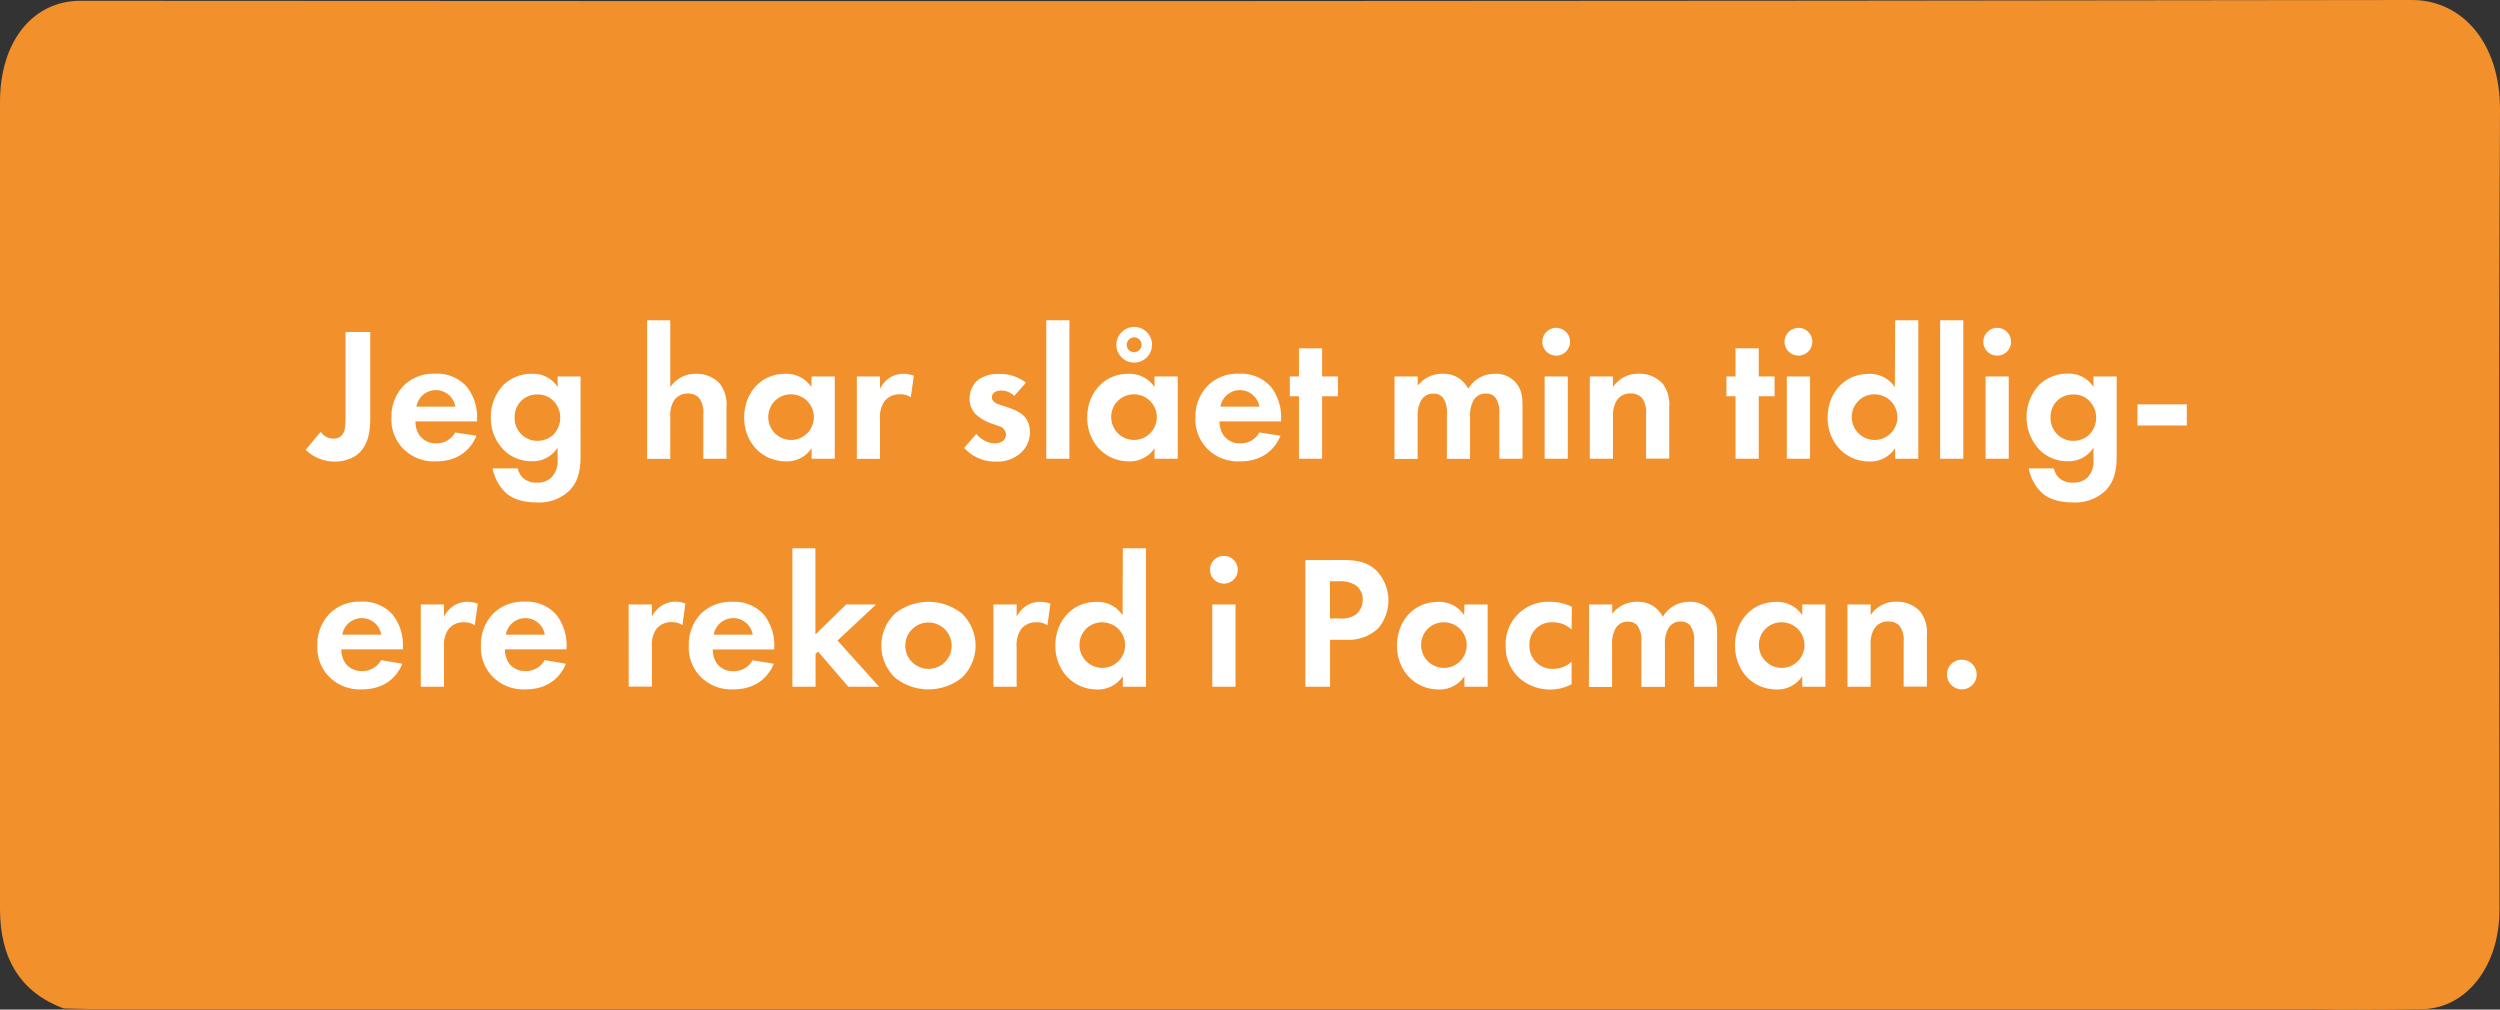 <svg xmlns="http://www.w3.org/2000/svg" width="473.69" height="191.3" viewBox="0 0 473.69 191.3"><rect x="0" y="0" width="473.69" height="191.3" fill="#333333" stroke="none"/><defs><style>.cls-1{fill:#f2902c;}.cls-2{fill:#fff;}</style></defs><title>bubble_7</title><g id="Oversigt"><g id="bobler-højre_copy" data-name="bobler-højre copy"><path class="cls-1" d="M0,172.21c0,9.57,4,15.85,12.05,18.87,1.58,0,3.17.1,4.74.1H437.24c.22,0,.44,0,.68,0,7,.19,14,.12,20.95,0,.27,0,.53,0,.79,0,8.08-.58,13.94-8.48,13.93-18.81,0-50.49-.19-101,.1-151.48C473.76,8,466.42,0,457,0Q236.14.32,15.26.15C6.18.15,0,7.88,0,19.32Q0,95.76,0,172.21Z"/></g></g><g id="Tekster"><path class="cls-2" d="M70.15,62.91v16.2c0,2.12-.14,5.47-2.8,7.27a7.43,7.43,0,0,1-3.93,1.08,7.9,7.9,0,0,1-5.5-2.23l2.84-3.42A2.78,2.78,0,0,0,63.1,83.1a2,2,0,0,0,1.83-.83c.58-.82.54-2.41.54-3.88V62.91Z"/><path class="cls-2" d="M90.28,82.56c-.47,1.15-2.23,4.86-7.67,4.86a8.19,8.19,0,0,1-6-2.19,7.89,7.89,0,0,1-2.44-6.09A8.34,8.34,0,0,1,76.56,73a8,8,0,0,1,5.87-2.19,7.45,7.45,0,0,1,6.08,2.55,9.31,9.31,0,0,1,1.88,6.12v.36H78.72a4.55,4.55,0,0,0,.76,2.63A3.71,3.71,0,0,0,82.61,84a4,4,0,0,0,3.64-2.06Zm-4-5.51a3.74,3.74,0,0,0-7.38,0Z"/><path class="cls-2" d="M105.65,71.33H110V86.2c0,2.37-.21,4.86-2.16,6.8a8.27,8.27,0,0,1-6.15,2.2c-3,0-4.83-.9-5.83-1.8a8.69,8.69,0,0,1-2.53-4.65h4.76a3.76,3.76,0,0,0,1.08,1.88,3.86,3.86,0,0,0,2.66.82,3.68,3.68,0,0,0,2.66-1A4.37,4.37,0,0,0,105.65,87v-2.2a5.47,5.47,0,0,1-4.79,2.59,7.4,7.4,0,0,1-5.4-2.12A8.57,8.57,0,0,1,93,79.11a8.66,8.66,0,0,1,2.41-6.19,7.61,7.61,0,0,1,5.37-2.09,5.47,5.47,0,0,1,4.89,2.52ZM98.92,75.8a4.26,4.26,0,0,0-1.41,3.31,4.35,4.35,0,0,0,1.16,3.06,4.27,4.27,0,0,0,3.16,1.36,4.4,4.4,0,0,0,2.92-1.08,4.56,4.56,0,0,0,1.4-3.34A4.42,4.42,0,0,0,104.89,76a4,4,0,0,0-3.06-1.25A4.19,4.19,0,0,0,98.92,75.8Z"/><path class="cls-2" d="M122.61,60.68H127V73.35a5.72,5.72,0,0,1,4.82-2.52,5.94,5.94,0,0,1,4.61,1.91,6.54,6.54,0,0,1,1.22,4.39v9.79h-4.39v-8.5a4.49,4.49,0,0,0-.83-3.06,2.8,2.8,0,0,0-2.05-.79,3,3,0,0,0-2.7,1.37,5.33,5.33,0,0,0-.68,3v8h-4.39Z"/><path class="cls-2" d="M153.78,71.33h4.39V86.92h-4.39v-2A5.58,5.58,0,0,1,149,87.42c-4.78,0-8-3.74-8-8.31s3.13-8.28,7.74-8.28a5.64,5.64,0,0,1,5,2.52Zm-8.21,7.78a4.32,4.32,0,1,0,4.32-4.39A4.26,4.26,0,0,0,145.57,79.11Z"/><path class="cls-2" d="M162.35,71.33h4.39v2.34a5.27,5.27,0,0,1,1.94-2.16,4.82,4.82,0,0,1,2.6-.68,5.45,5.45,0,0,1,1.87.36l-.58,4.1a3.26,3.26,0,0,0-2-.57A3.59,3.59,0,0,0,167.6,76a5.42,5.42,0,0,0-.86,3.46v7.49h-4.39Z"/><path class="cls-2" d="M192.19,75a3.64,3.64,0,0,0-2.55-1c-1,0-1.7.5-1.7,1.26,0,.39.18,1,1.41,1.4l1,.32c1.22.4,3.06,1,4,2.23a4.53,4.53,0,0,1,.79,2.6,5.22,5.22,0,0,1-1.72,4,6.56,6.56,0,0,1-4.68,1.65,7.89,7.89,0,0,1-6.05-2.59l2.3-2.66a4.85,4.85,0,0,0,3.46,1.8c1.22,0,2.16-.62,2.16-1.7a1.74,1.74,0,0,0-1.37-1.58l-1-.36a8.49,8.49,0,0,1-3.35-1.87,4.19,4.19,0,0,1-1.18-3,4.64,4.64,0,0,1,1.62-3.53,6.41,6.41,0,0,1,4.06-1.11,7.78,7.78,0,0,1,5,1.65Z"/><path class="cls-2" d="M202.63,60.68V86.92h-4.39V60.68Z"/><path class="cls-2" d="M218.76,71.33h4.39V86.92h-4.39v-2A5.59,5.59,0,0,1,214,87.42c-4.79,0-8-3.74-8-8.31s3.14-8.28,7.75-8.28a5.64,5.64,0,0,1,5,2.52Zm-8.21,7.78a4.32,4.32,0,1,0,4.32-4.39A4.26,4.26,0,0,0,210.55,79.11Zm4.36-17.17a3.38,3.38,0,1,1-3.39,3.38A3.42,3.42,0,0,1,214.91,61.94Zm0,4.78a1.4,1.4,0,1,0-1.41-1.4A1.34,1.34,0,0,0,214.91,66.72Z"/><path class="cls-2" d="M242.62,82.56c-.46,1.15-2.23,4.86-7.66,4.86a8.19,8.19,0,0,1-6-2.19,7.89,7.89,0,0,1-2.45-6.09A8.31,8.31,0,0,1,228.91,73a8,8,0,0,1,5.87-2.19,7.47,7.47,0,0,1,6.08,2.55,9.3,9.3,0,0,1,1.87,6.12v.36H231.07a4.55,4.55,0,0,0,.76,2.63A3.69,3.69,0,0,0,235,84a4,4,0,0,0,3.63-2.06Zm-4-5.51a3.74,3.74,0,0,0-7.38,0Z"/><path class="cls-2" d="M250.51,75.08V86.92h-4.39V75.08h-1.73V71.33h1.73V66h4.39v5.33h3v3.75Z"/><path class="cls-2" d="M264.23,71.33h4.39v1.76a5.74,5.74,0,0,1,4.64-2.26,5.14,5.14,0,0,1,4.93,2.84,5.76,5.76,0,0,1,5-2.84,4.92,4.92,0,0,1,4.21,1.91c1,1.33,1.08,2.66,1.08,4.39v9.79h-4.4v-8.5a4.81,4.81,0,0,0-.71-3.06,2.21,2.21,0,0,0-1.8-.79,2.59,2.59,0,0,0-2.42,1.37,6,6,0,0,0-.61,3v8h-4.39v-8.5a4.79,4.79,0,0,0-.72-3.06,2.21,2.21,0,0,0-1.8-.79,2.57,2.57,0,0,0-2.41,1.37,5.87,5.87,0,0,0-.61,3v8h-4.39Z"/><path class="cls-2" d="M294.86,62.12a2.63,2.63,0,1,1-2.63,2.62A2.64,2.64,0,0,1,294.86,62.12Zm2.2,9.21V86.92h-4.39V71.33Z"/><path class="cls-2" d="M301.23,71.33h4.39v2a5.74,5.74,0,0,1,4.83-2.52,5.94,5.94,0,0,1,4.61,1.91,6.54,6.54,0,0,1,1.22,4.39v9.79h-4.39v-8.5a4.49,4.49,0,0,0-.83-3.06,2.8,2.8,0,0,0-2.05-.79,3,3,0,0,0-2.7,1.37,5.35,5.35,0,0,0-.69,3v8h-4.39Z"/><path class="cls-2" d="M333.24,75.08V86.92h-4.4V75.08h-1.72V71.33h1.72V66h4.4v5.33h3v3.75Z"/><path class="cls-2" d="M340.76,62.12a2.63,2.63,0,1,1-2.63,2.62A2.64,2.64,0,0,1,340.76,62.12Zm2.2,9.21V86.92h-4.4V71.33Z"/><path class="cls-2" d="M359.08,60.68h4.39V86.92h-4.39v-2a5.58,5.58,0,0,1-4.79,2.52c-4.78,0-8-3.74-8-8.31s3.13-8.28,7.74-8.28a5.62,5.62,0,0,1,5,2.52Zm-8.21,18.43a4.32,4.32,0,1,0,4.32-4.39A4.26,4.26,0,0,0,350.87,79.11Z"/><path class="cls-2" d="M372,60.68V86.92h-4.39V60.68Z"/><path class="cls-2" d="M378.41,62.12a2.63,2.63,0,1,1-2.62,2.62A2.64,2.64,0,0,1,378.41,62.12Zm2.2,9.21V86.92h-4.39V71.33Z"/><path class="cls-2" d="M396.66,71.33h4.4V86.2c0,2.37-.22,4.86-2.16,6.8a8.3,8.3,0,0,1-6.16,2.2c-3,0-4.82-.9-5.83-1.8a8.62,8.62,0,0,1-2.52-4.65h4.75a3.83,3.83,0,0,0,1.08,1.88,3.87,3.87,0,0,0,2.66.82,3.73,3.73,0,0,0,2.67-1A4.37,4.37,0,0,0,396.66,87v-2.2a5.46,5.46,0,0,1-4.78,2.59,7.4,7.4,0,0,1-5.4-2.12,9,9,0,0,1-.07-12.38,7.57,7.57,0,0,1,5.36-2.09,5.47,5.47,0,0,1,4.89,2.52Zm-6.73,4.47a4.25,4.25,0,0,0-1.4,3.31,4.35,4.35,0,0,0,1.15,3.06,4.29,4.29,0,0,0,3.17,1.36,4.36,4.36,0,0,0,2.91-1.08,4.57,4.57,0,0,0,1.41-3.34A4.47,4.47,0,0,0,395.91,76a4,4,0,0,0-3.06-1.25A4.2,4.2,0,0,0,389.93,75.8Z"/><path class="cls-2" d="M405,76.62h9.35v4H405Z"/><path class="cls-2" d="M76.24,125.76c-.47,1.15-2.23,4.86-7.67,4.86a8.19,8.19,0,0,1-6-2.19,7.89,7.89,0,0,1-2.44-6.09,8.34,8.34,0,0,1,2.37-6.12A8,8,0,0,1,68.39,114a7.45,7.45,0,0,1,6.08,2.55,9.3,9.3,0,0,1,1.87,6.12v.36H64.68a4.55,4.55,0,0,0,.76,2.63,3.71,3.71,0,0,0,3.13,1.48,4,4,0,0,0,3.64-2.06Zm-4-5.51a3.74,3.74,0,0,0-7.38,0Z"/><path class="cls-2" d="M79.73,114.53h4.39v2.34a5.27,5.27,0,0,1,1.95-2.16,4.76,4.76,0,0,1,2.59-.68,5.4,5.4,0,0,1,1.87.36l-.58,4.1a3.26,3.26,0,0,0-2-.58A3.55,3.55,0,0,0,85,119.18a5.33,5.33,0,0,0-.87,3.45v7.49H79.73Z"/><path class="cls-2" d="M107.23,125.76c-.47,1.15-2.23,4.86-7.66,4.86a8.19,8.19,0,0,1-6-2.19,7.86,7.86,0,0,1-2.45-6.09,8.31,8.31,0,0,1,2.38-6.12A8,8,0,0,1,99.39,114a7.47,7.47,0,0,1,6.08,2.55,9.35,9.35,0,0,1,1.87,6.12v.36H95.68a4.61,4.61,0,0,0,.75,2.63,3.72,3.72,0,0,0,3.14,1.48,4,4,0,0,0,3.63-2.06Zm-4-5.51a3.74,3.74,0,0,0-7.38,0Z"/><path class="cls-2" d="M119.11,114.53h4.4v2.34a5.27,5.27,0,0,1,1.94-2.16A4.79,4.79,0,0,1,128,114a5.35,5.35,0,0,1,1.87.36l-.57,4.1a3.3,3.3,0,0,0-2-.58,3.57,3.57,0,0,0-2.92,1.27,5.32,5.32,0,0,0-.86,3.45v7.49h-4.4Z"/><path class="cls-2" d="M146.62,125.76c-.47,1.15-2.24,4.86-7.67,4.86a8.19,8.19,0,0,1-6-2.19,7.89,7.89,0,0,1-2.44-6.09,8.34,8.34,0,0,1,2.37-6.12,8,8,0,0,1,5.87-2.19,7.45,7.45,0,0,1,6.08,2.55,9.3,9.3,0,0,1,1.87,6.12v.36H135.06a4.55,4.55,0,0,0,.76,2.63,3.69,3.69,0,0,0,3.13,1.48,4,4,0,0,0,3.64-2.06Zm-4-5.51a3.74,3.74,0,0,0-7.38,0Z"/><path class="cls-2" d="M154.5,103.88v16.34l5.83-5.69H166l-7.31,6.84,7.88,8.75h-5.83L155,123.46l-.47.43v6.23h-4.39V103.88Z"/><path class="cls-2" d="M182.22,116.22a8.4,8.4,0,0,1,0,12.21,10.16,10.16,0,0,1-12.6,0,8.4,8.4,0,0,1,0-12.21,10.16,10.16,0,0,1,12.6,0Zm-1.91,6.12a4.39,4.39,0,1,0-4.39,4.39A4.35,4.35,0,0,0,180.31,122.34Z"/><path class="cls-2" d="M188.23,114.53h4.4v2.34a5.27,5.27,0,0,1,1.94-2.16,4.79,4.79,0,0,1,2.59-.68,5.35,5.35,0,0,1,1.87.36l-.57,4.1a3.3,3.3,0,0,0-2.05-.58,3.57,3.57,0,0,0-2.92,1.27,5.32,5.32,0,0,0-.86,3.45v7.49h-4.4Z"/><path class="cls-2" d="M212.75,103.88h4.39v26.24h-4.39v-2a5.59,5.59,0,0,1-4.79,2.52c-4.79,0-8-3.74-8-8.31s3.13-8.28,7.74-8.28a5.64,5.64,0,0,1,5,2.52Zm-8.21,18.43a4.32,4.32,0,1,0,4.32-4.4A4.26,4.26,0,0,0,204.54,122.31Z"/><path class="cls-2" d="M231.9,105.32a2.63,2.63,0,1,1-2.63,2.62A2.64,2.64,0,0,1,231.9,105.32Zm2.2,9.21v15.59h-4.4V114.53Z"/><path class="cls-2" d="M254.29,106.11c2.7,0,4.57.29,6.34,1.83a8.17,8.17,0,0,1,.46,11.16,8.23,8.23,0,0,1-6.08,2.13h-3v8.89h-4.68v-24ZM252,117.19h1.91a4.79,4.79,0,0,0,3-.75,3.56,3.56,0,0,0,1.3-2.81,3.3,3.3,0,0,0-1.33-2.73,5.59,5.59,0,0,0-3.31-.76H252Z"/><path class="cls-2" d="M277.47,114.53h4.4v15.59h-4.4v-2a5.58,5.58,0,0,1-4.78,2.52c-4.79,0-8-3.74-8-8.31s3.13-8.28,7.74-8.28a5.62,5.62,0,0,1,5,2.52Zm-8.2,7.78a4.32,4.32,0,1,0,4.32-4.4A4.26,4.26,0,0,0,269.27,122.31Z"/><path class="cls-2" d="M297.78,119.28a5.09,5.09,0,0,0-3.6-1.37,4.19,4.19,0,0,0-4.39,4.4,4.33,4.33,0,0,0,4.53,4.42,5.09,5.09,0,0,0,3.46-1.36v4.28a8.94,8.94,0,0,1-4,1,8.79,8.79,0,0,1-6-2.27,8,8,0,0,1-2.49-6,8,8,0,0,1,8.32-8.35,9.32,9.32,0,0,1,4.21.93Z"/><path class="cls-2" d="M301.09,114.53h4.39v1.77a5.74,5.74,0,0,1,4.65-2.27,5.17,5.17,0,0,1,4.93,2.84,5.73,5.73,0,0,1,5-2.84,5,5,0,0,1,4.21,1.9c1,1.34,1.08,2.67,1.08,4.4v9.79H321v-8.5a4.72,4.72,0,0,0-.72-3.06,2.2,2.2,0,0,0-1.8-.79,2.57,2.57,0,0,0-2.41,1.37,5.85,5.85,0,0,0-.61,3v8H311v-8.5a4.79,4.79,0,0,0-.72-3.06,2.21,2.21,0,0,0-1.8-.79,2.59,2.59,0,0,0-2.42,1.37,6,6,0,0,0-.61,3v8h-4.39Z"/><path class="cls-2" d="M341.48,114.53h4.39v15.59h-4.39v-2a5.58,5.58,0,0,1-4.79,2.52c-4.78,0-7.95-3.74-7.95-8.31s3.13-8.28,7.74-8.28a5.62,5.62,0,0,1,5,2.52Zm-8.21,7.78a4.32,4.32,0,1,0,4.32-4.4A4.26,4.26,0,0,0,333.27,122.31Z"/><path class="cls-2" d="M350.05,114.53h4.39v2a5.71,5.71,0,0,1,4.82-2.52,6,6,0,0,1,4.61,1.9,6.59,6.59,0,0,1,1.23,4.4v9.79h-4.4v-8.5a4.48,4.48,0,0,0-.82-3.06,2.82,2.82,0,0,0-2.05-.79,3,3,0,0,0-2.7,1.37,5.35,5.35,0,0,0-.69,3v8h-4.39Z"/><path class="cls-2" d="M371.72,125a2.81,2.81,0,1,1-2.81,2.81A2.76,2.76,0,0,1,371.72,125Z"/></g></svg>
